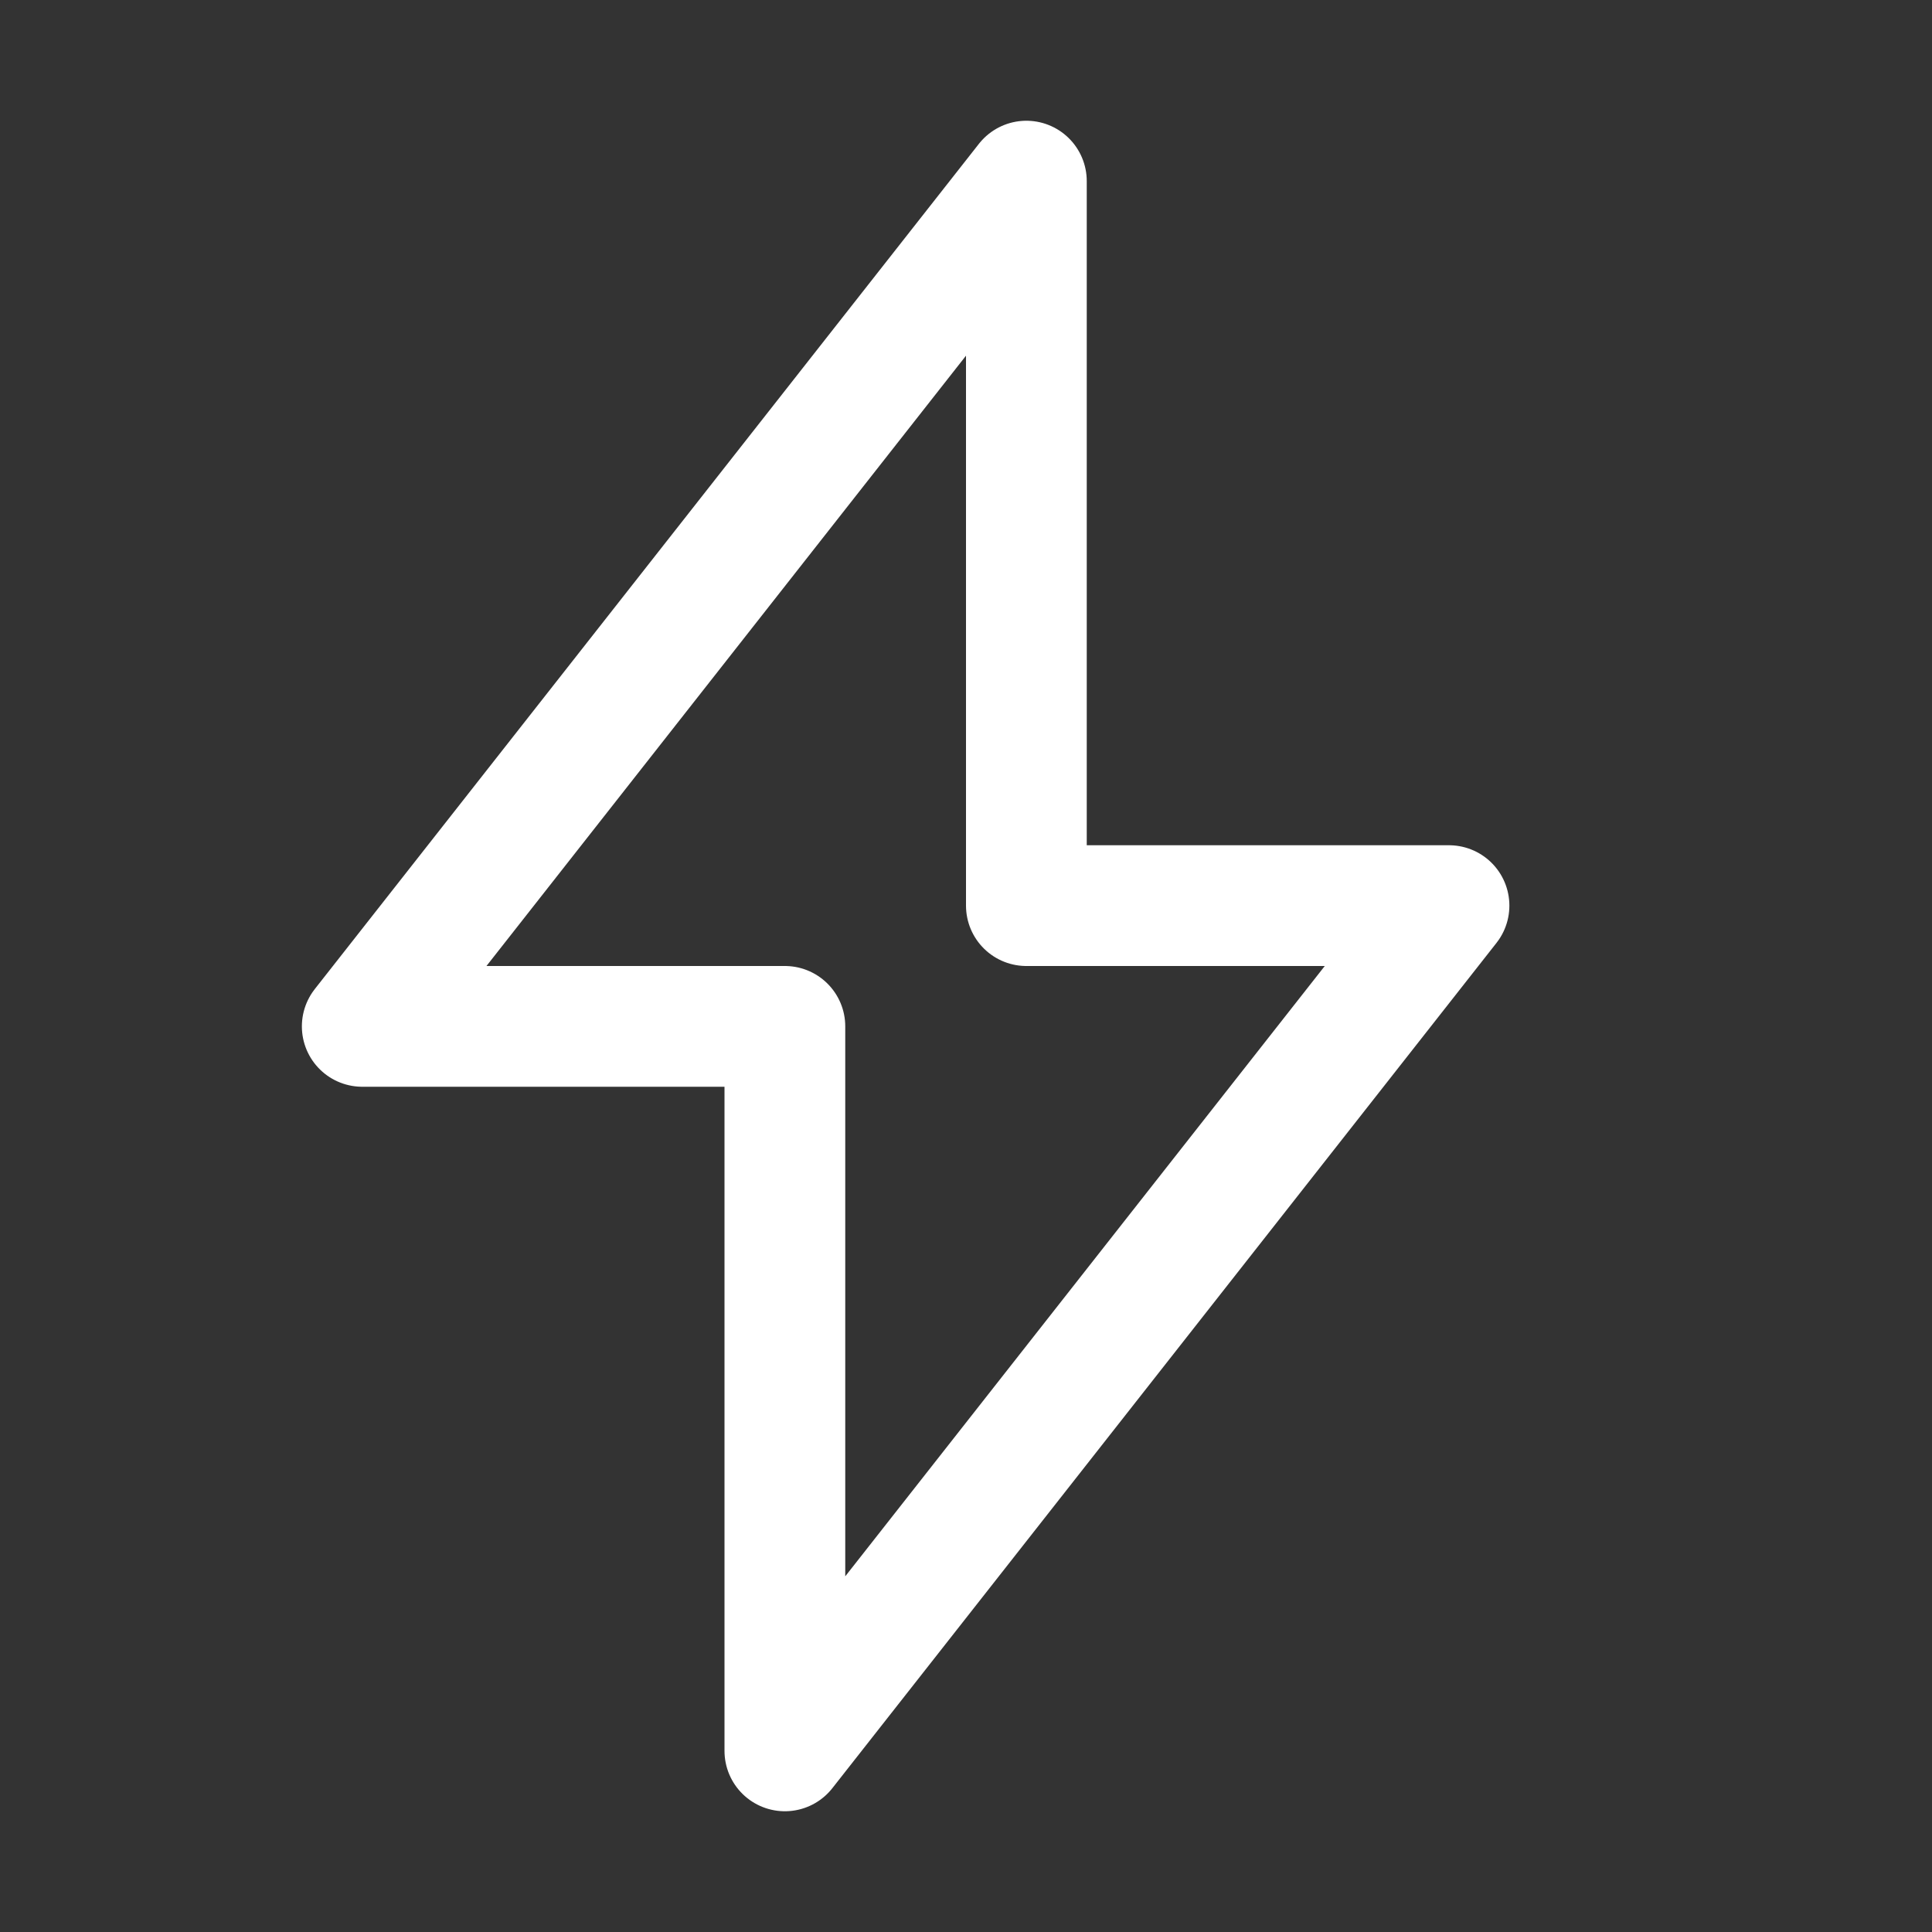 <svg width="24" height="24" viewBox="0 0 24 24" fill="none" xmlns="http://www.w3.org/2000/svg">
<rect x="0" y="0" width="24" height="24" fill="#333333" stroke="none"/>
<path d="M4.5 12.75L12.75 2.25L12.75 11.25H18L9.75 21.75V12.75H4.5Z" stroke="white" stroke-width="1.5" stroke-linecap="square" stroke-linejoin="round"/>
</svg>
